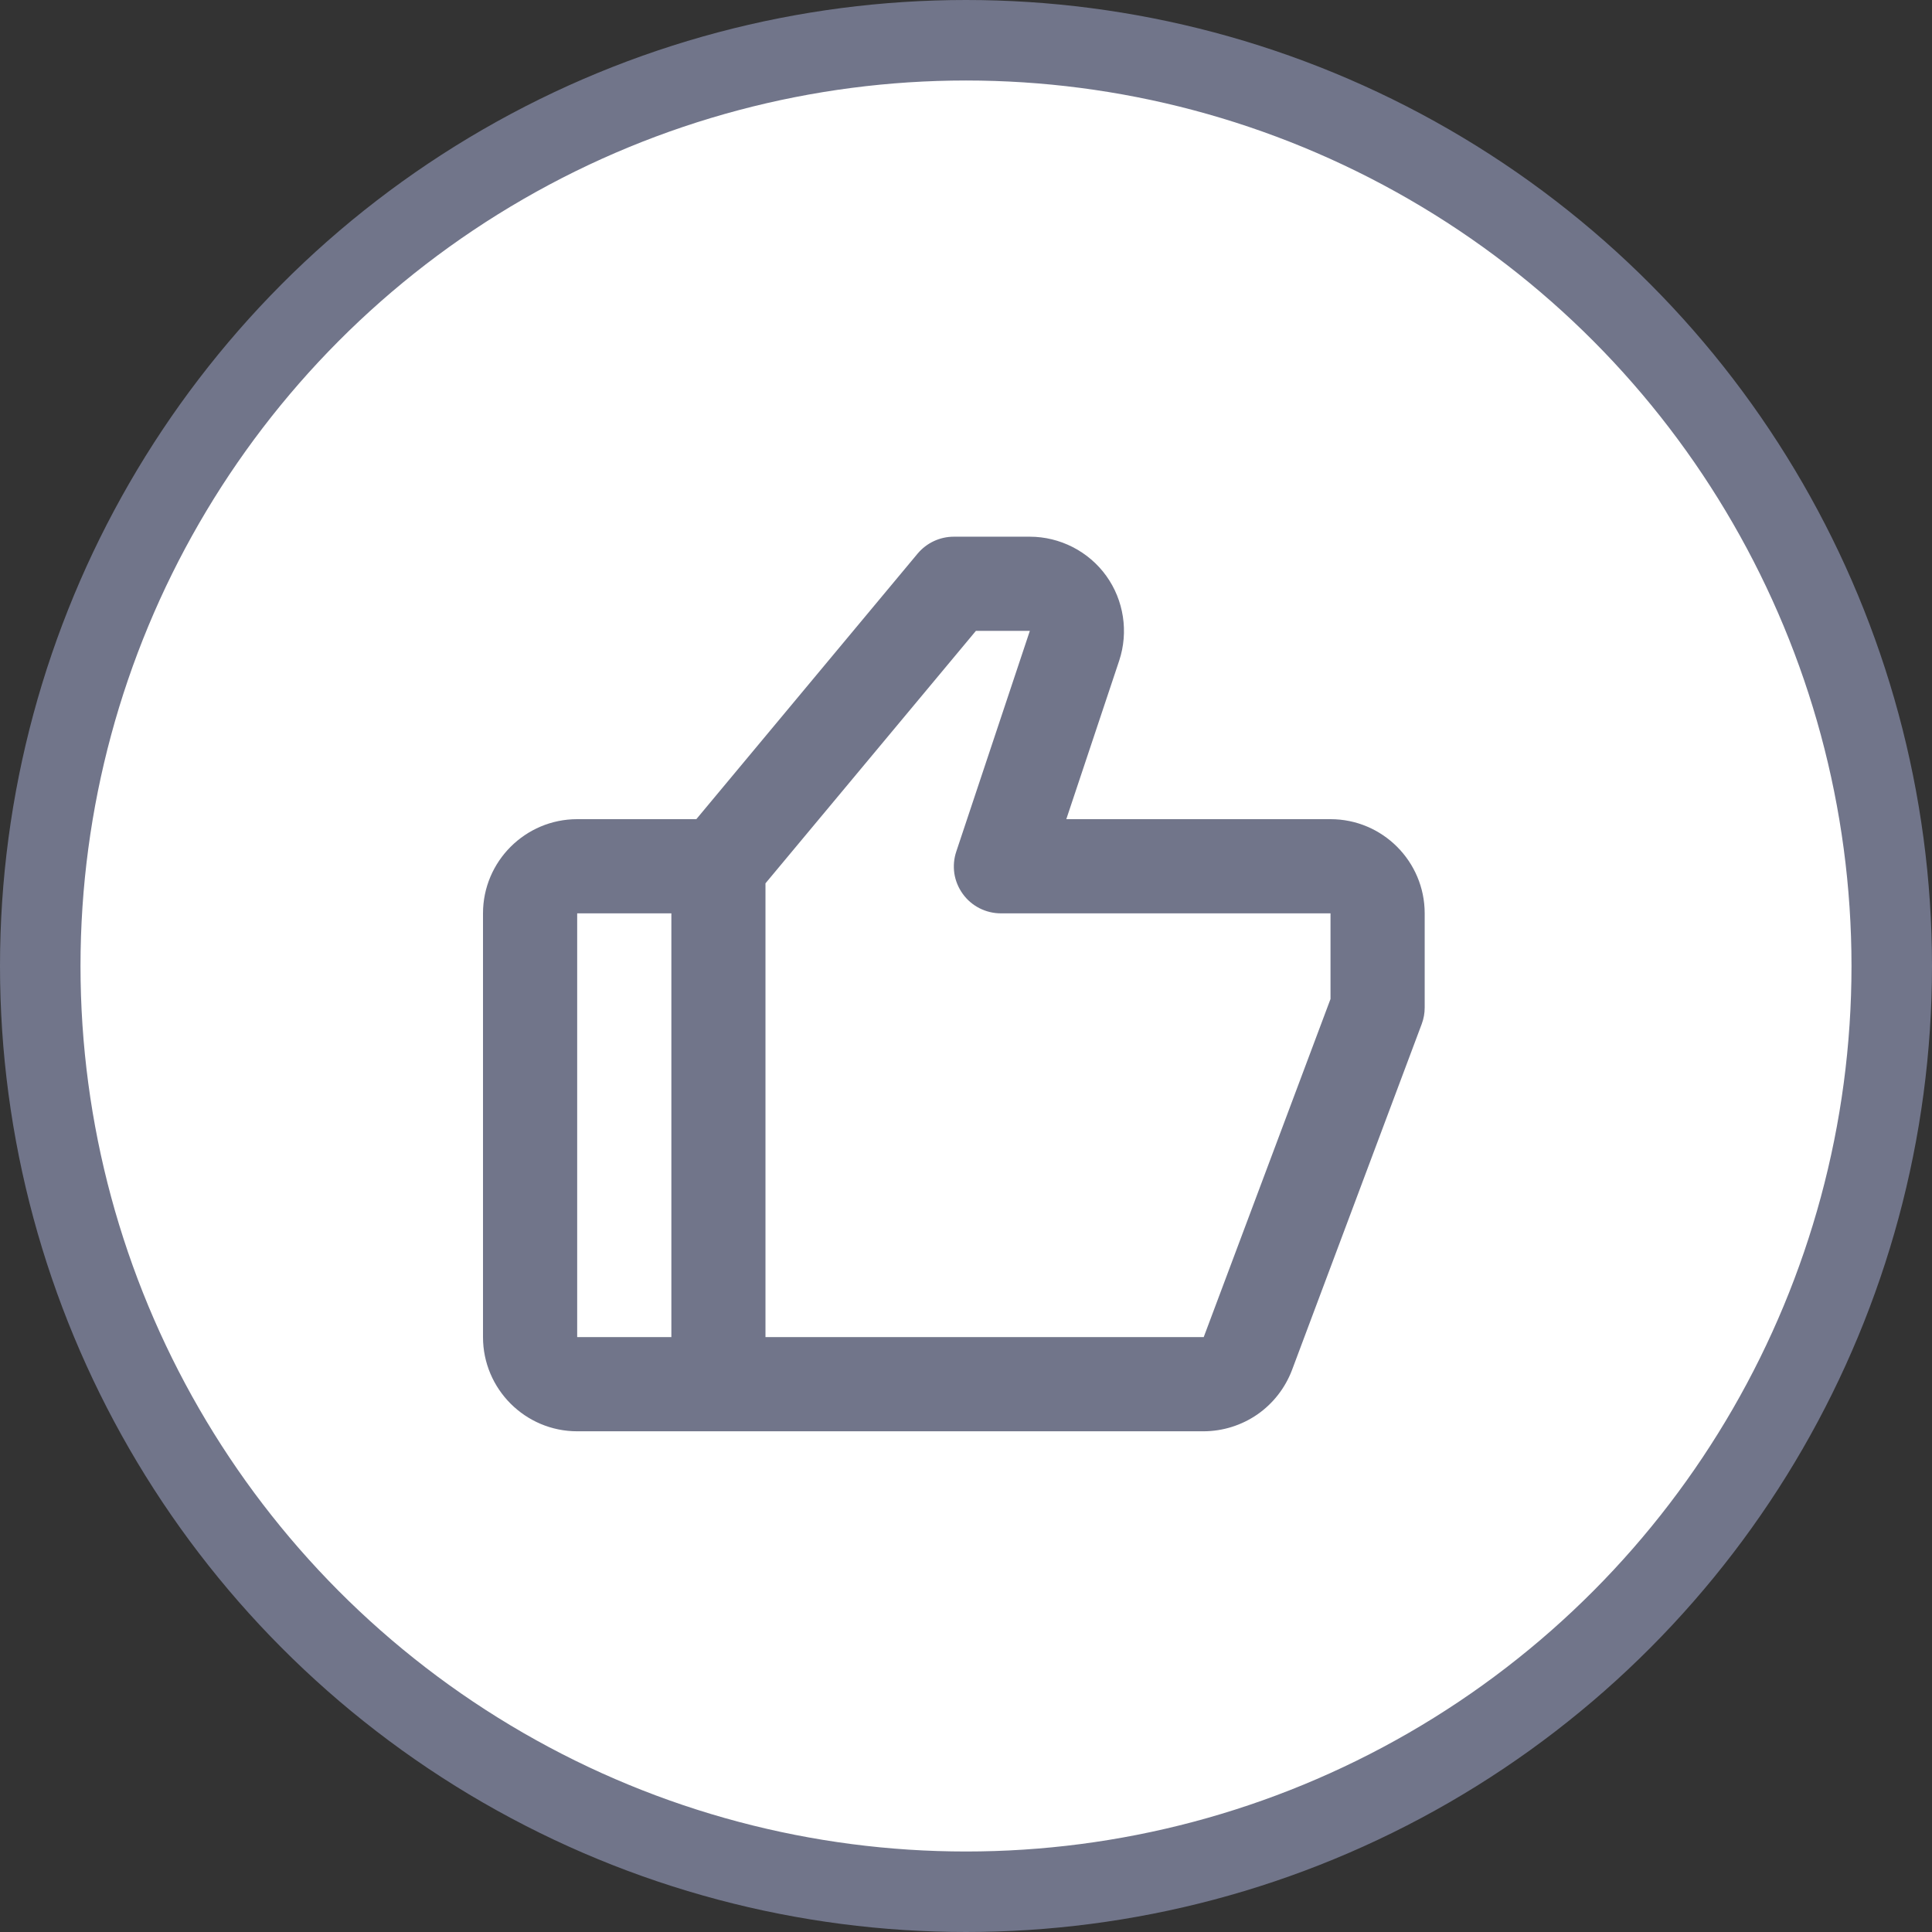 <svg width="24" height="24" viewBox="0 0 24 24" fill="none" xmlns="http://www.w3.org/2000/svg">
<rect x="0" y="0" width="24" height="24" fill="#333333" stroke="none"/>
<circle cx="12" cy="12" r="11.5" fill="white" stroke="#71758A"/>
<path d="M16.528 10.176H13.246L13.903 8.207C14.021 7.851 13.961 7.457 13.742 7.153C13.523 6.849 13.167 6.667 12.792 6.667H11.849C11.675 6.667 11.511 6.744 11.399 6.877L8.65 10.176H7.17C6.525 10.176 6 10.701 6 11.346V16.61C6 17.255 6.525 17.78 7.17 17.78H14.953C15.191 17.779 15.423 17.706 15.619 17.571C15.815 17.435 15.964 17.243 16.049 17.021L17.661 12.721C17.686 12.655 17.698 12.586 17.698 12.516V11.346C17.698 10.701 17.174 10.176 16.528 10.176ZM7.17 11.346H8.34V16.61H7.17V11.346ZM16.528 12.41L14.953 16.61H9.509V10.973L12.123 7.837H12.793L11.88 10.576C11.85 10.664 11.842 10.757 11.855 10.849C11.869 10.941 11.905 11.028 11.959 11.103C12.013 11.179 12.085 11.24 12.167 11.282C12.25 11.324 12.341 11.346 12.434 11.346H16.528V12.41Z" fill="#71758A"/>
</svg>
